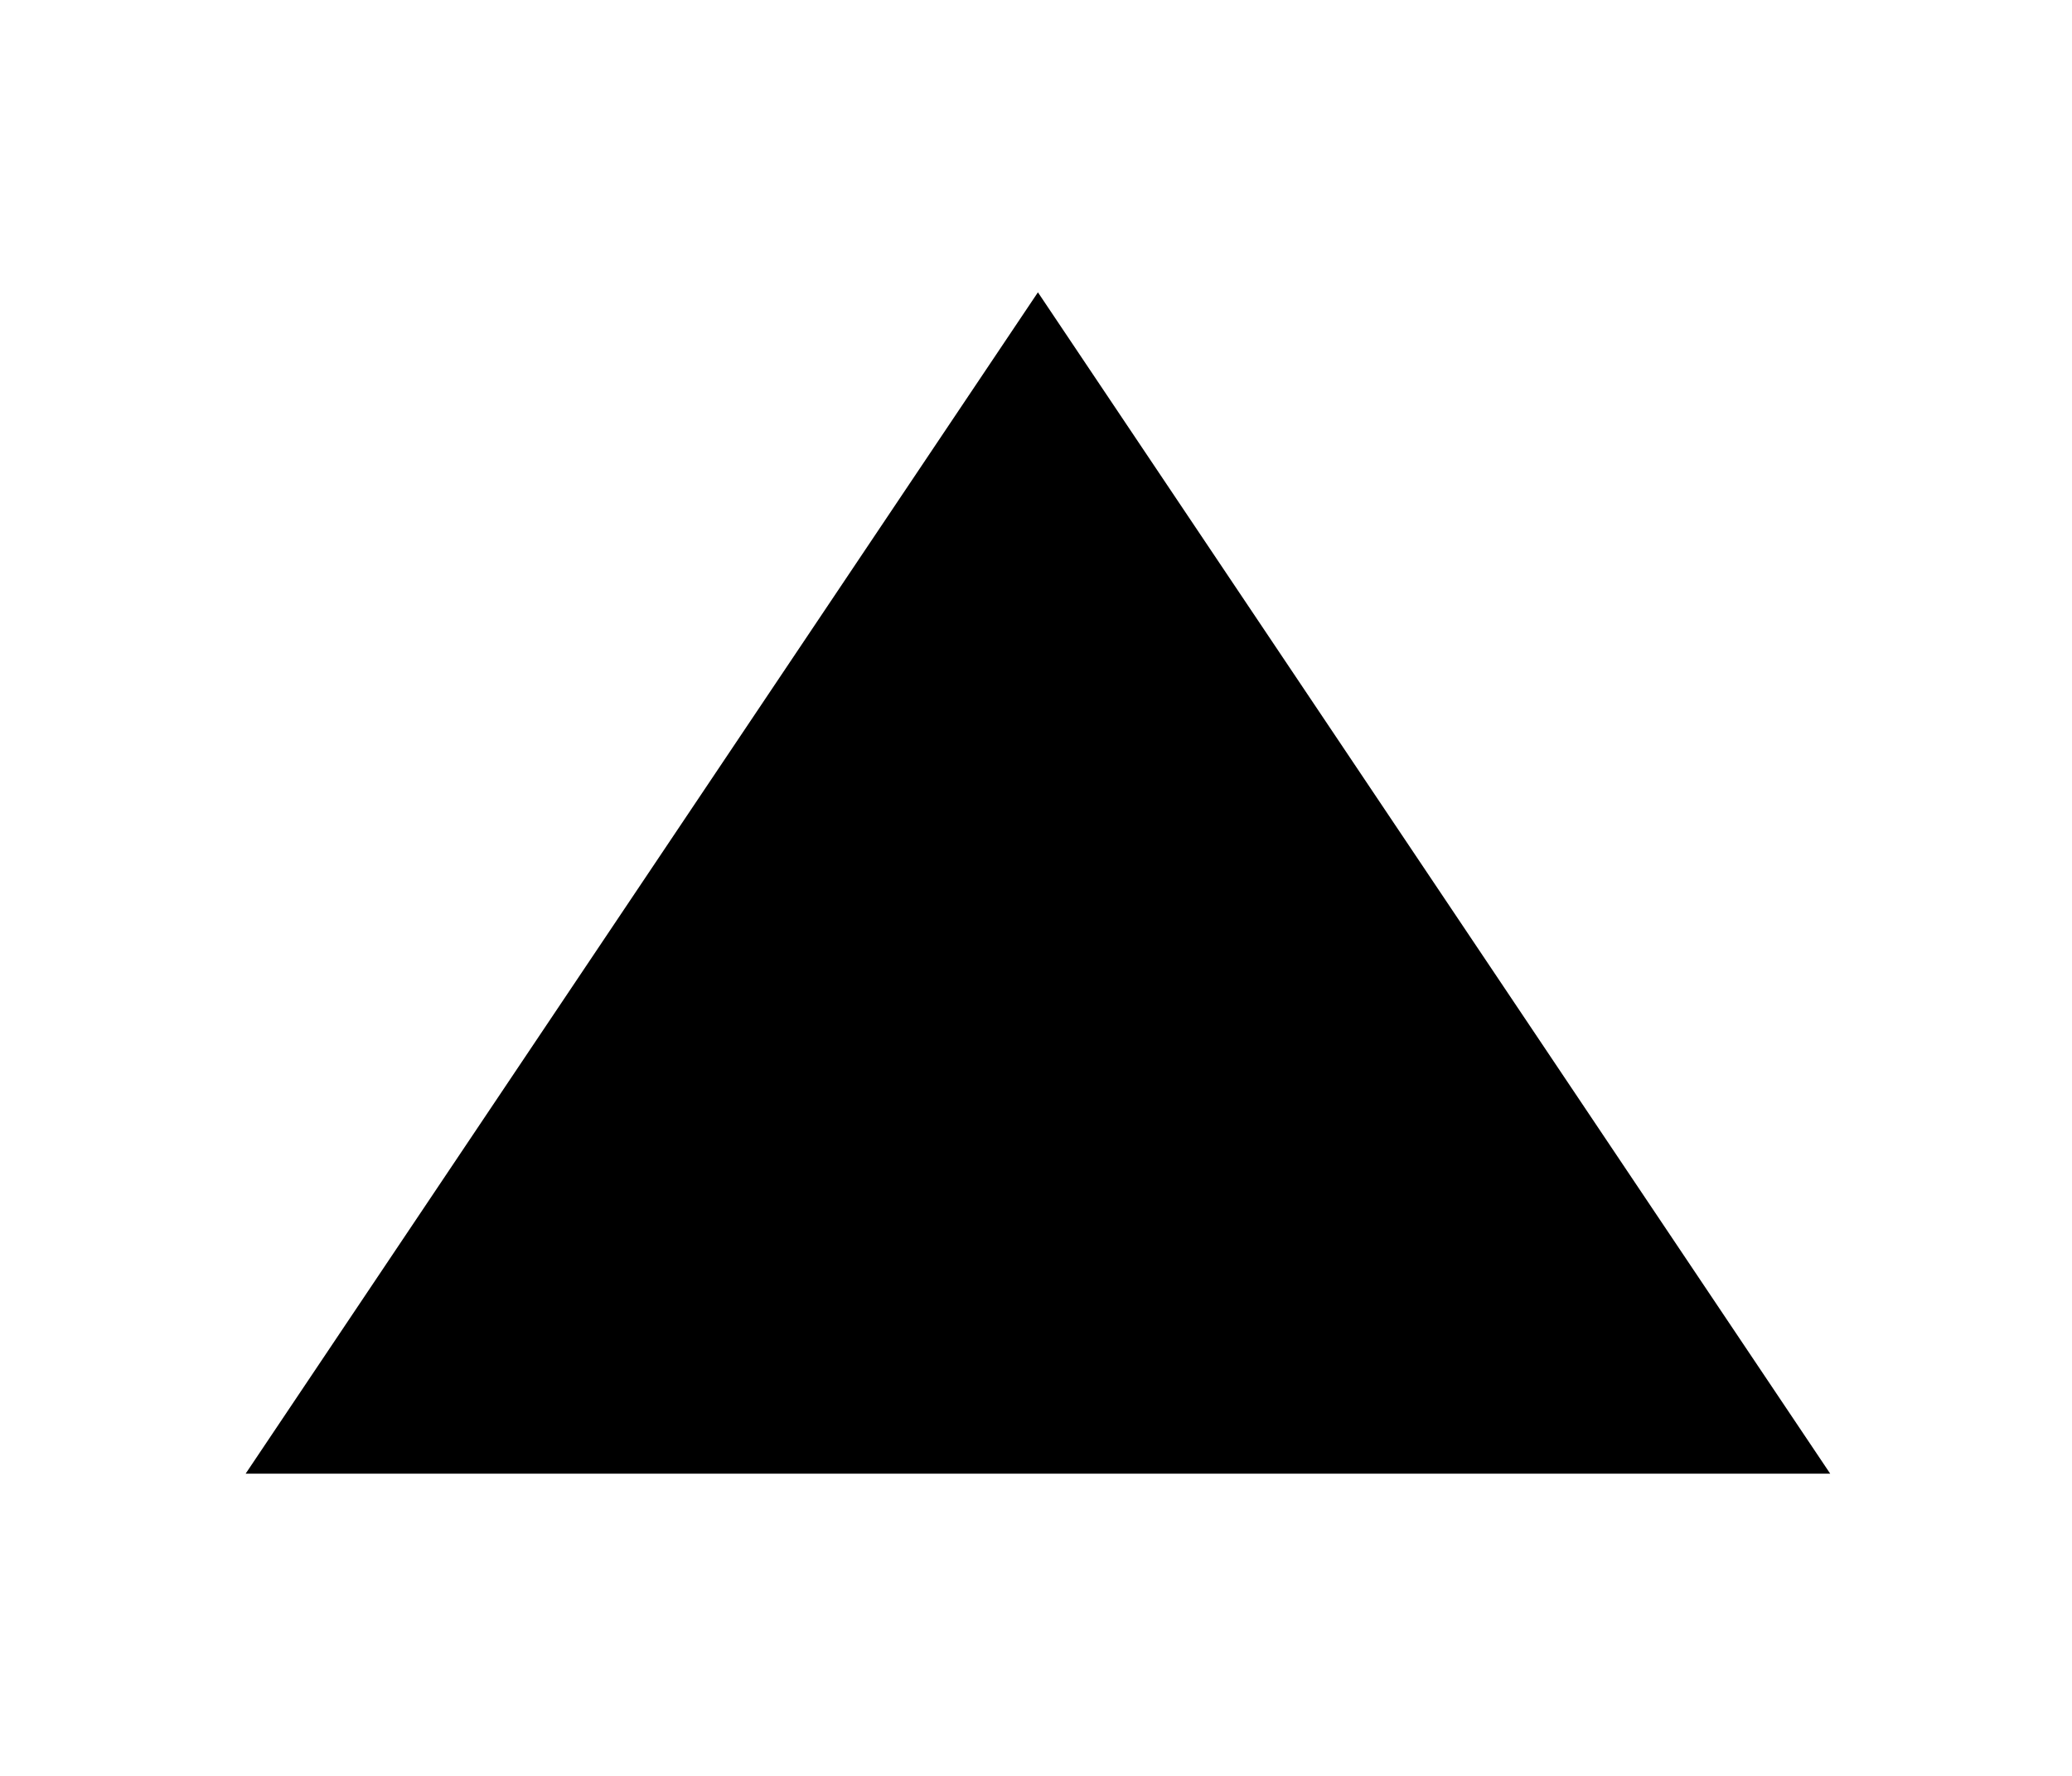 <svg width="14" height="12" xmlns="http://www.w3.org/2000/svg">
 <g id="Layer_1">
  <title>Layer 1</title>
  <path id="svg_1" d="m2.597,9.458l4.416,-6.585l4.416,6.585l-8.831,0z" stroke="#000" fill="#000000"/>
 </g>
</svg>